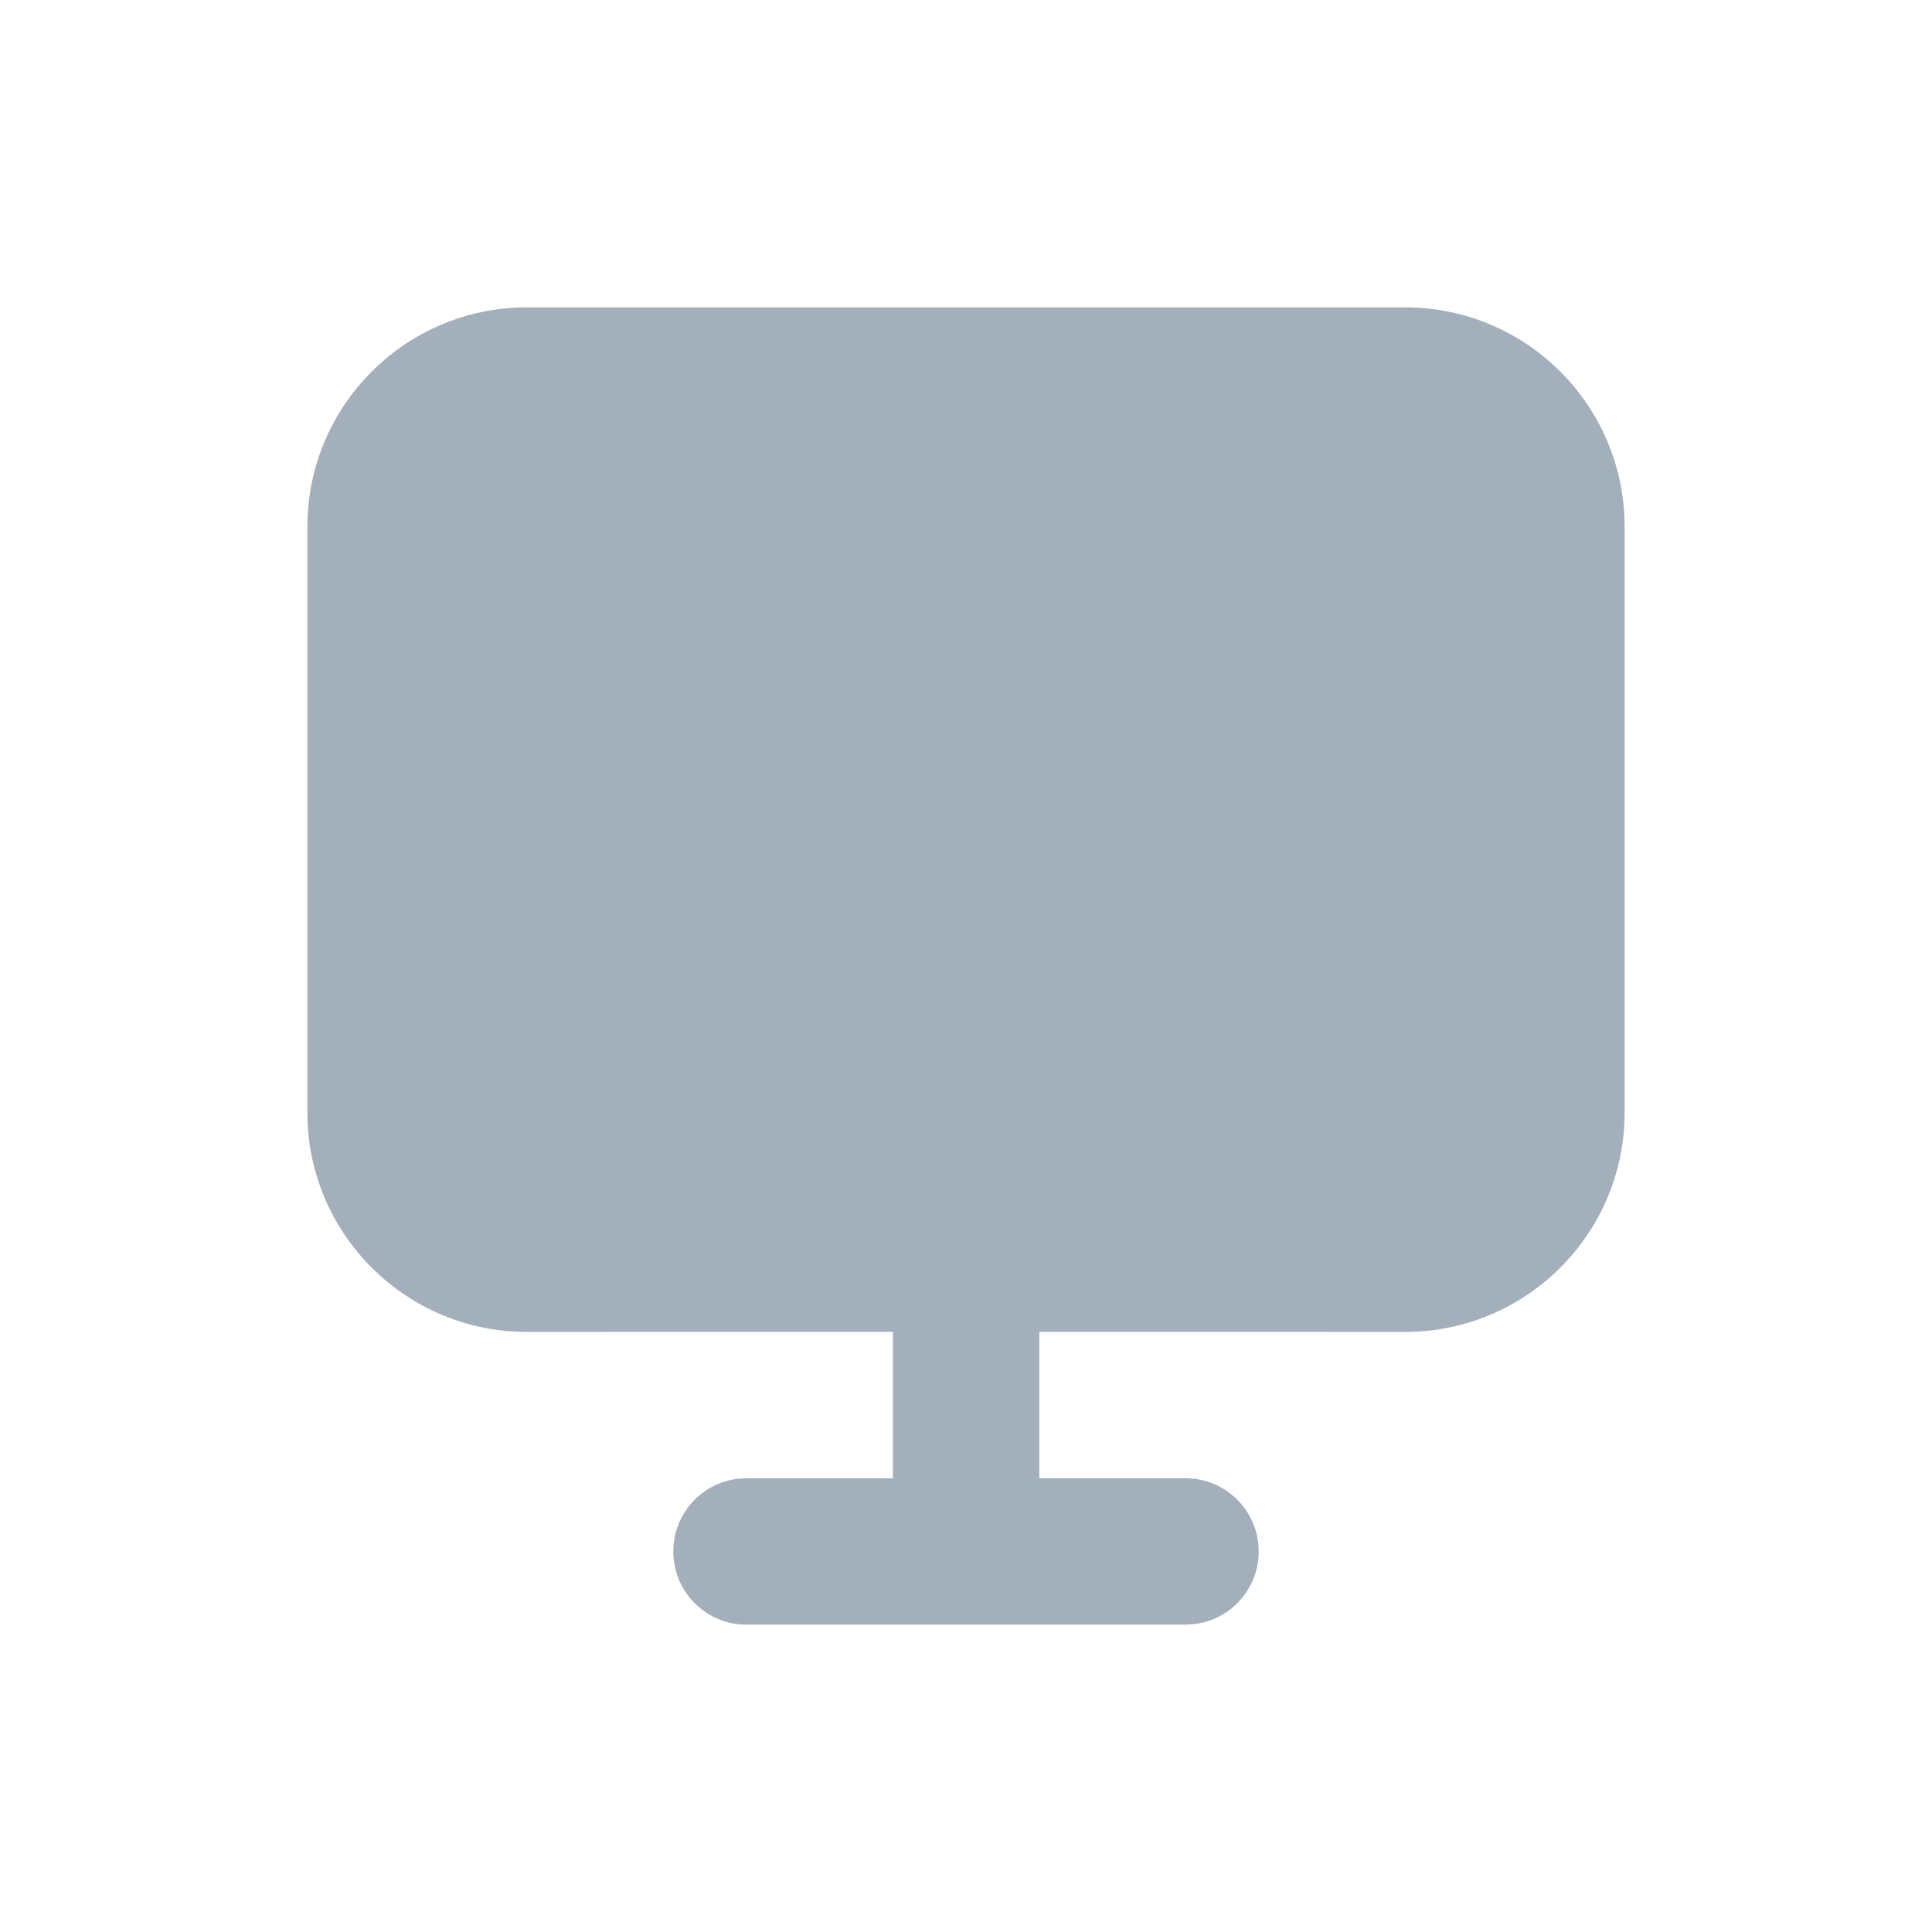 <?xml version="1.0" encoding="UTF-8"?>
<svg width="22px" height="22px" viewBox="0 0 22 22" version="1.1" xmlns="http://www.w3.org/2000/svg" xmlns:xlink="http://www.w3.org/1999/xlink">
    <g id="∟-----工作台" stroke="none" stroke-width="1" fill="none" fill-rule="evenodd">
        <g id="工作台-暂无任务" transform="translate(-91, -21)">
            <g id="头" transform="translate(60, 0)">
                <g id="编组-12" transform="translate(32, 21)">
                    <g id="01图标-/-01通用图标-/-03实色填充-/-办公-/-项目" transform="translate(0, 1)">
                        <rect id="背景" fill="#A3AFBB" opacity="0" x="0" y="0" width="20" height="20"></rect>
                        <g id="网格" opacity="0" transform="translate(0, 0)" stroke="#A3AFBB" stroke-linecap="square" stroke-width="0.5">
                            <g id="竖线" transform="translate(0.417, 0)">
                                <line x1="0.417" y1="0" x2="0.417" y2="20" id="直线"></line>
                                <line x1="1.25" y1="0" x2="1.25" y2="20" id="直线"></line>
                                <line x1="2.083" y1="0" x2="2.083" y2="20" id="直线备份"></line>
                                <line x1="2.917" y1="0" x2="2.917" y2="20" id="直线备份-2"></line>
                                <line x1="3.75" y1="0" x2="3.75" y2="20" id="直线备份-3"></line>
                                <line x1="4.583" y1="0" x2="4.583" y2="20" id="直线备份-4"></line>
                                <line x1="5.417" y1="0" x2="5.417" y2="20" id="直线备份-5"></line>
                                <line x1="6.25" y1="0" x2="6.25" y2="20" id="直线备份-6"></line>
                                <line x1="7.083" y1="0" x2="7.083" y2="20" id="直线备份-7"></line>
                                <line x1="7.917" y1="0" x2="7.917" y2="20" id="直线备份-8"></line>
                                <line x1="8.75" y1="0" x2="8.75" y2="20" id="直线备份-9"></line>
                                <line x1="9.583" y1="0" x2="9.583" y2="20" id="直线备份-10"></line>
                                <line x1="10.417" y1="0" x2="10.417" y2="20" id="直线备份-11"></line>
                                <line x1="11.25" y1="0" x2="11.25" y2="20" id="直线备份-12"></line>
                                <line x1="12.083" y1="0" x2="12.083" y2="20" id="直线备份-13"></line>
                                <line x1="12.917" y1="0" x2="12.917" y2="20" id="直线备份-14"></line>
                                <line x1="13.75" y1="0" x2="13.75" y2="20" id="直线备份-15"></line>
                                <line x1="14.583" y1="0" x2="14.583" y2="20" id="直线备份-16"></line>
                                <line x1="15.417" y1="0" x2="15.417" y2="20" id="直线备份-17"></line>
                                <line x1="16.25" y1="0" x2="16.25" y2="20" id="直线备份-18"></line>
                                <line x1="17.083" y1="0" x2="17.083" y2="20" id="直线备份-19"></line>
                                <line x1="17.917" y1="0" x2="17.917" y2="20" id="直线备份-20"></line>
                                <line x1="18.75" y1="0" x2="18.75" y2="20" id="直线备份-21"></line>
                            </g>
                            <g id="横线" transform="translate(10, 10) rotate(-270) translate(-10, -10) translate(0.417, 0)">
                                <line x1="0.417" y1="0" x2="0.417" y2="20" id="直线"></line>
                                <line x1="1.25" y1="0" x2="1.25" y2="20" id="直线"></line>
                                <line x1="2.083" y1="0" x2="2.083" y2="20" id="直线备份"></line>
                                <line x1="2.917" y1="0" x2="2.917" y2="20" id="直线备份-2"></line>
                                <line x1="3.75" y1="0" x2="3.75" y2="20" id="直线备份-3"></line>
                                <line x1="4.583" y1="0" x2="4.583" y2="20" id="直线备份-4"></line>
                                <line x1="5.417" y1="0" x2="5.417" y2="20" id="直线备份-5"></line>
                                <line x1="6.25" y1="0" x2="6.25" y2="20" id="直线备份-6"></line>
                                <line x1="7.083" y1="0" x2="7.083" y2="20" id="直线备份-7"></line>
                                <line x1="7.917" y1="0" x2="7.917" y2="20" id="直线备份-8"></line>
                                <line x1="8.75" y1="0" x2="8.75" y2="20" id="直线备份-9"></line>
                                <line x1="9.583" y1="0" x2="9.583" y2="20" id="直线备份-10"></line>
                                <line x1="10.417" y1="0" x2="10.417" y2="20" id="直线备份-11"></line>
                                <line x1="11.25" y1="0" x2="11.25" y2="20" id="直线备份-12"></line>
                                <line x1="12.083" y1="0" x2="12.083" y2="20" id="直线备份-13"></line>
                                <line x1="12.917" y1="0" x2="12.917" y2="20" id="直线备份-14"></line>
                                <line x1="13.75" y1="0" x2="13.75" y2="20" id="直线备份-15"></line>
                                <line x1="14.583" y1="0" x2="14.583" y2="20" id="直线备份-16"></line>
                                <line x1="15.417" y1="0" x2="15.417" y2="20" id="直线备份-17"></line>
                                <line x1="16.25" y1="0" x2="16.25" y2="20" id="直线备份-18"></line>
                                <line x1="17.083" y1="0" x2="17.083" y2="20" id="直线备份-19"></line>
                                <line x1="17.917" y1="0" x2="17.917" y2="20" id="直线备份-20"></line>
                                <line x1="18.75" y1="0" x2="18.75" y2="20" id="直线备份-21"></line>
                            </g>
                        </g>
                        <g id="Keyline" opacity="0" transform="translate(0.833, 1.667)" stroke="#A3AFBB" stroke-opacity="0.05" stroke-width="0.5">
                            <rect id="正方形-大" x="1.917" y="1.083" width="14.5" height="14.5" rx="0.833"></rect>
                            <rect id="正方形-小" x="4.417" y="3.583" width="9.5" height="9.5" rx="0.833"></rect>
                            <rect id="矩形-竖" x="2.75" y="0.25" width="12.833" height="16.167" rx="0.833"></rect>
                            <rect id="矩形-横" x="1.083" y="1.917" width="16.167" height="12.833" rx="0.833"></rect>
                            <circle id="圆形" cx="9.167" cy="8.333" r="8.083"></circle>
                            <path d="M9.167,0.499 L17.9,15.583 L0.434,15.583 L9.167,0.499 Z" id="三角形"></path>
                        </g>
                        <path d="M7.5,17.5 C7.04,17.5 6.667,17.127 6.667,16.667 C6.667,16.239 6.988,15.887 7.403,15.839 L7.5,15.833 L9.168,15.833 L9.168,14.166 L5,14.167 C3.675,14.167 2.59,13.135 2.505,11.831 L2.5,11.667 L2.5,5 C2.5,3.619 3.619,2.5 5,2.5 L15,2.5 C16.381,2.5 17.5,3.619 17.5,5 L17.5,11.667 C17.5,13.047 16.381,14.167 15,14.167 L10.835,14.166 L10.835,15.833 L12.5,15.833 C12.96,15.833 13.333,16.206 13.333,16.667 C13.333,17.094 13.012,17.446 12.597,17.494 L12.5,17.5 L7.5,17.5 Z" id="形状结合" fill="#A3AFBB" fill-rule="nonzero"></path>
                    </g>
                </g>
            </g>
        </g>
    </g>
</svg>